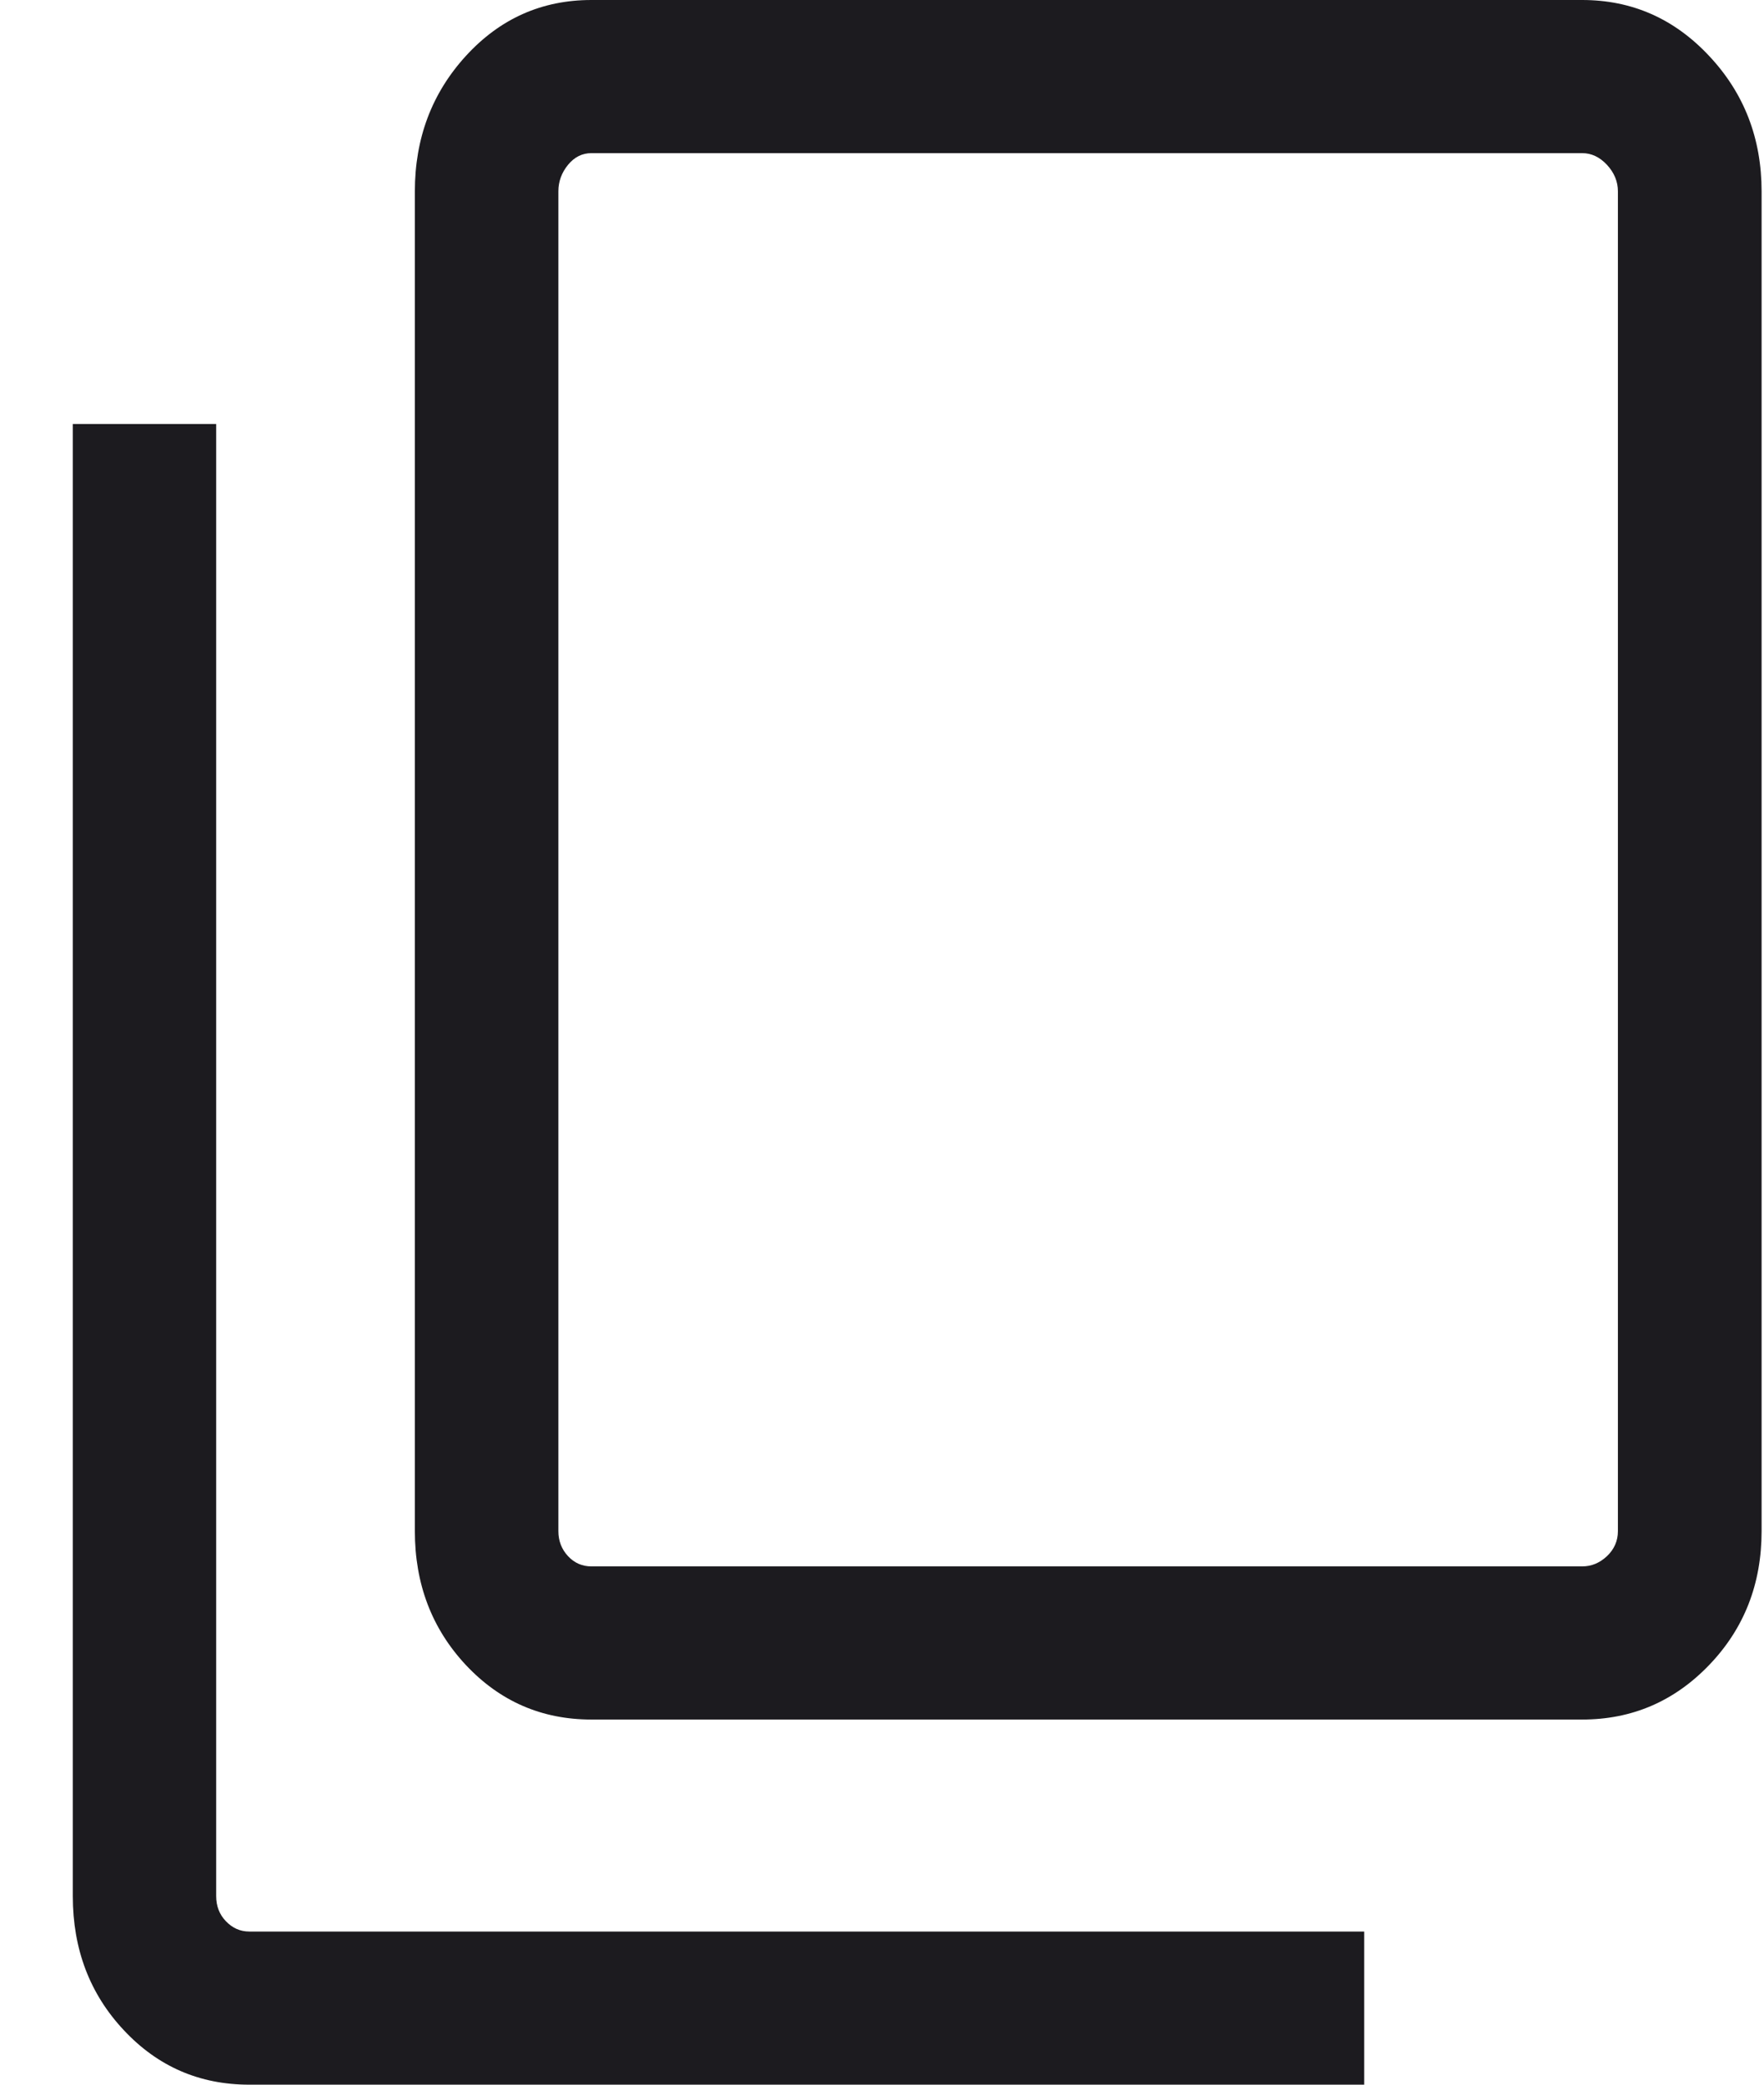 <svg width="11" height="13" viewBox="0 0 11 13" fill="none" xmlns="http://www.w3.org/2000/svg">
<path d="M1.555 13C1.245 13 0.984 12.887 0.772 12.66C0.56 12.434 0.454 12.155 0.454 11.824V2.644H1.348V11.824C1.348 11.886 1.368 11.938 1.408 11.98C1.449 12.023 1.497 12.045 1.555 12.045H8.507V13H1.555ZM3.688 10.723C3.379 10.723 3.118 10.61 2.905 10.383C2.693 10.156 2.587 9.878 2.587 9.548V1.193C2.587 0.863 2.693 0.581 2.905 0.349C3.118 0.116 3.379 0 3.688 0H9.866C10.176 0 10.44 0.116 10.658 0.349C10.876 0.581 10.985 0.863 10.985 1.193V9.548C10.985 9.878 10.876 10.156 10.658 10.383C10.44 10.61 10.176 10.723 9.866 10.723H3.688ZM3.688 9.768H9.866C9.924 9.768 9.975 9.747 10.021 9.704C10.066 9.661 10.089 9.609 10.089 9.548V1.193C10.089 1.132 10.066 1.077 10.021 1.028C9.975 0.979 9.924 0.955 9.866 0.955H3.688C3.631 0.955 3.582 0.979 3.542 1.028C3.502 1.077 3.482 1.132 3.482 1.193V9.548C3.482 9.609 3.502 9.661 3.542 9.704C3.582 9.747 3.631 9.768 3.688 9.768Z" fill="#1C1B1F"/>
</svg>
